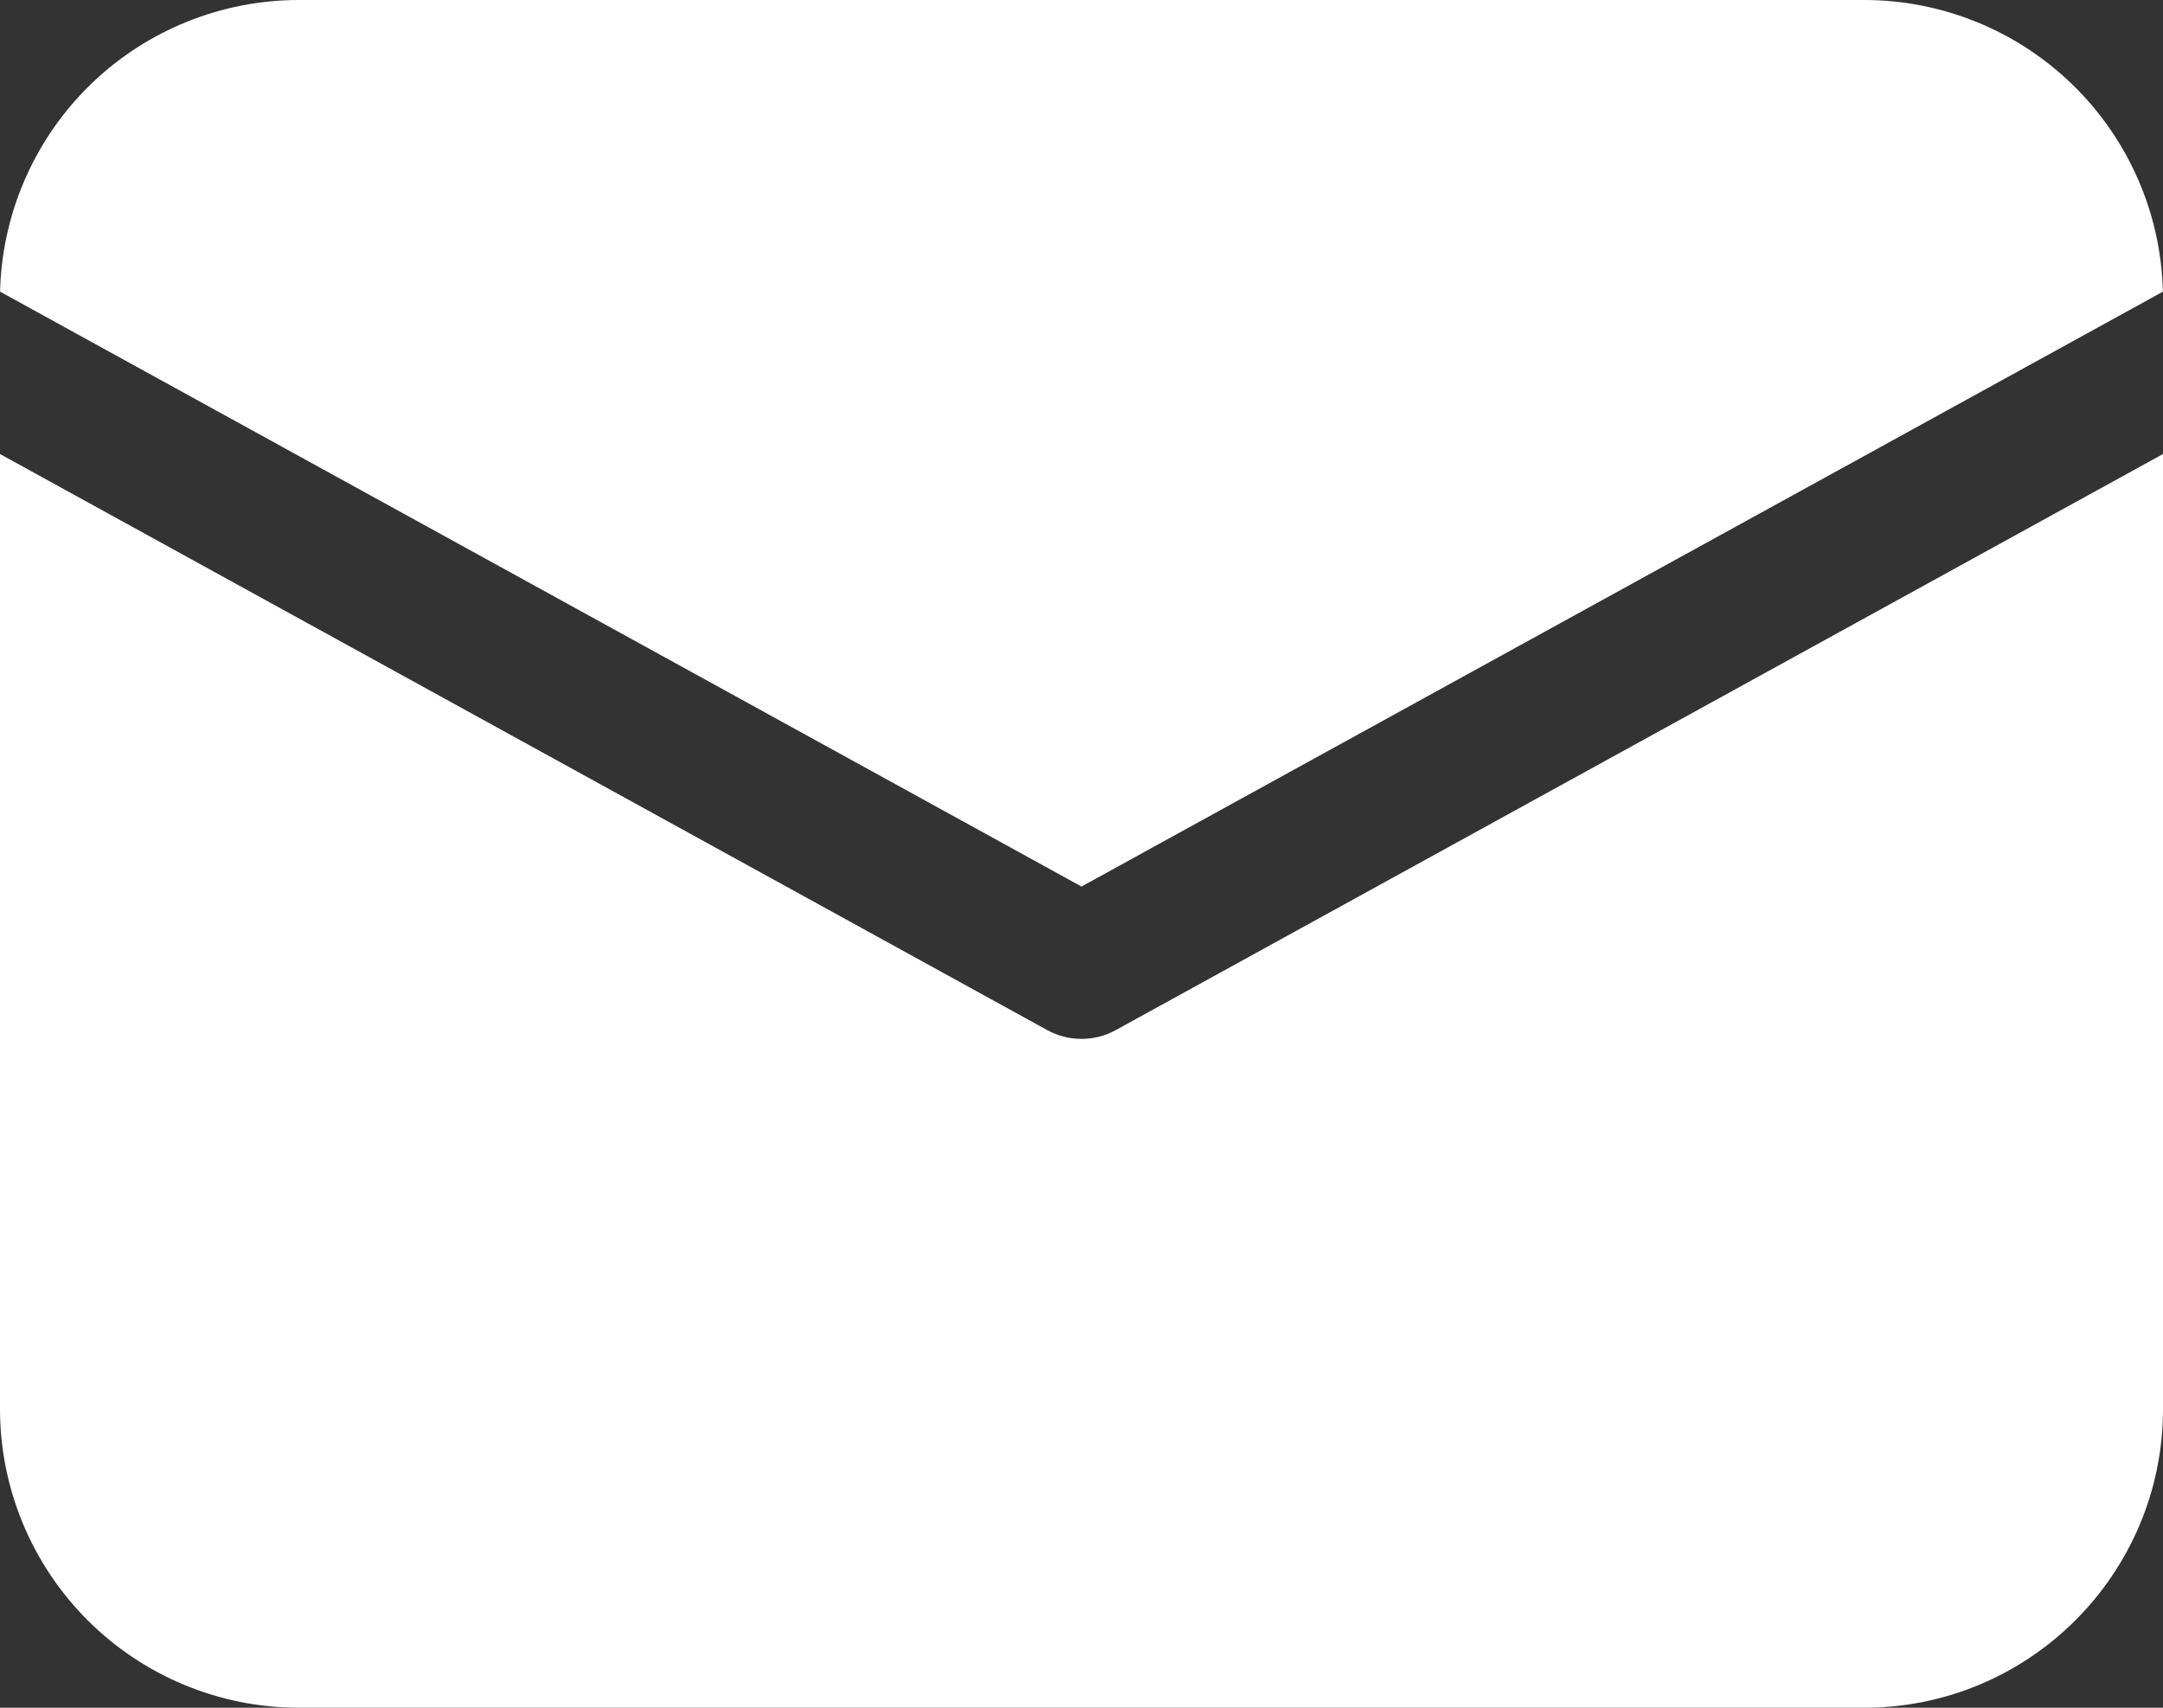 <svg width="19" height="15" viewBox="0 0 19 15" fill="none" xmlns="http://www.w3.org/2000/svg">
<rect x="0" y="0" width="19" height="15" fill="#333333" stroke="none"/>
<path d="M19 3.988V12.375C19 13.825 17.825 15 16.375 15H2.625C1.929 15 1.261 14.723 0.769 14.231C0.277 13.739 0 13.071 0 12.375V3.988L9.199 9.048C9.386 9.151 9.614 9.151 9.801 9.048L19 3.988ZM16.375 1.12891e-08C17.06 6.36777e-05 17.718 0.268 18.209 0.747C18.699 1.226 18.983 1.877 18.999 2.562L9.5 7.787L0.001 2.562L0.002 2.517C0.03 1.84 0.319 1.2 0.807 0.731C1.296 0.262 1.948 -6.27765e-05 2.625 1.12891e-08H16.375Z" fill="white"/>
</svg>

